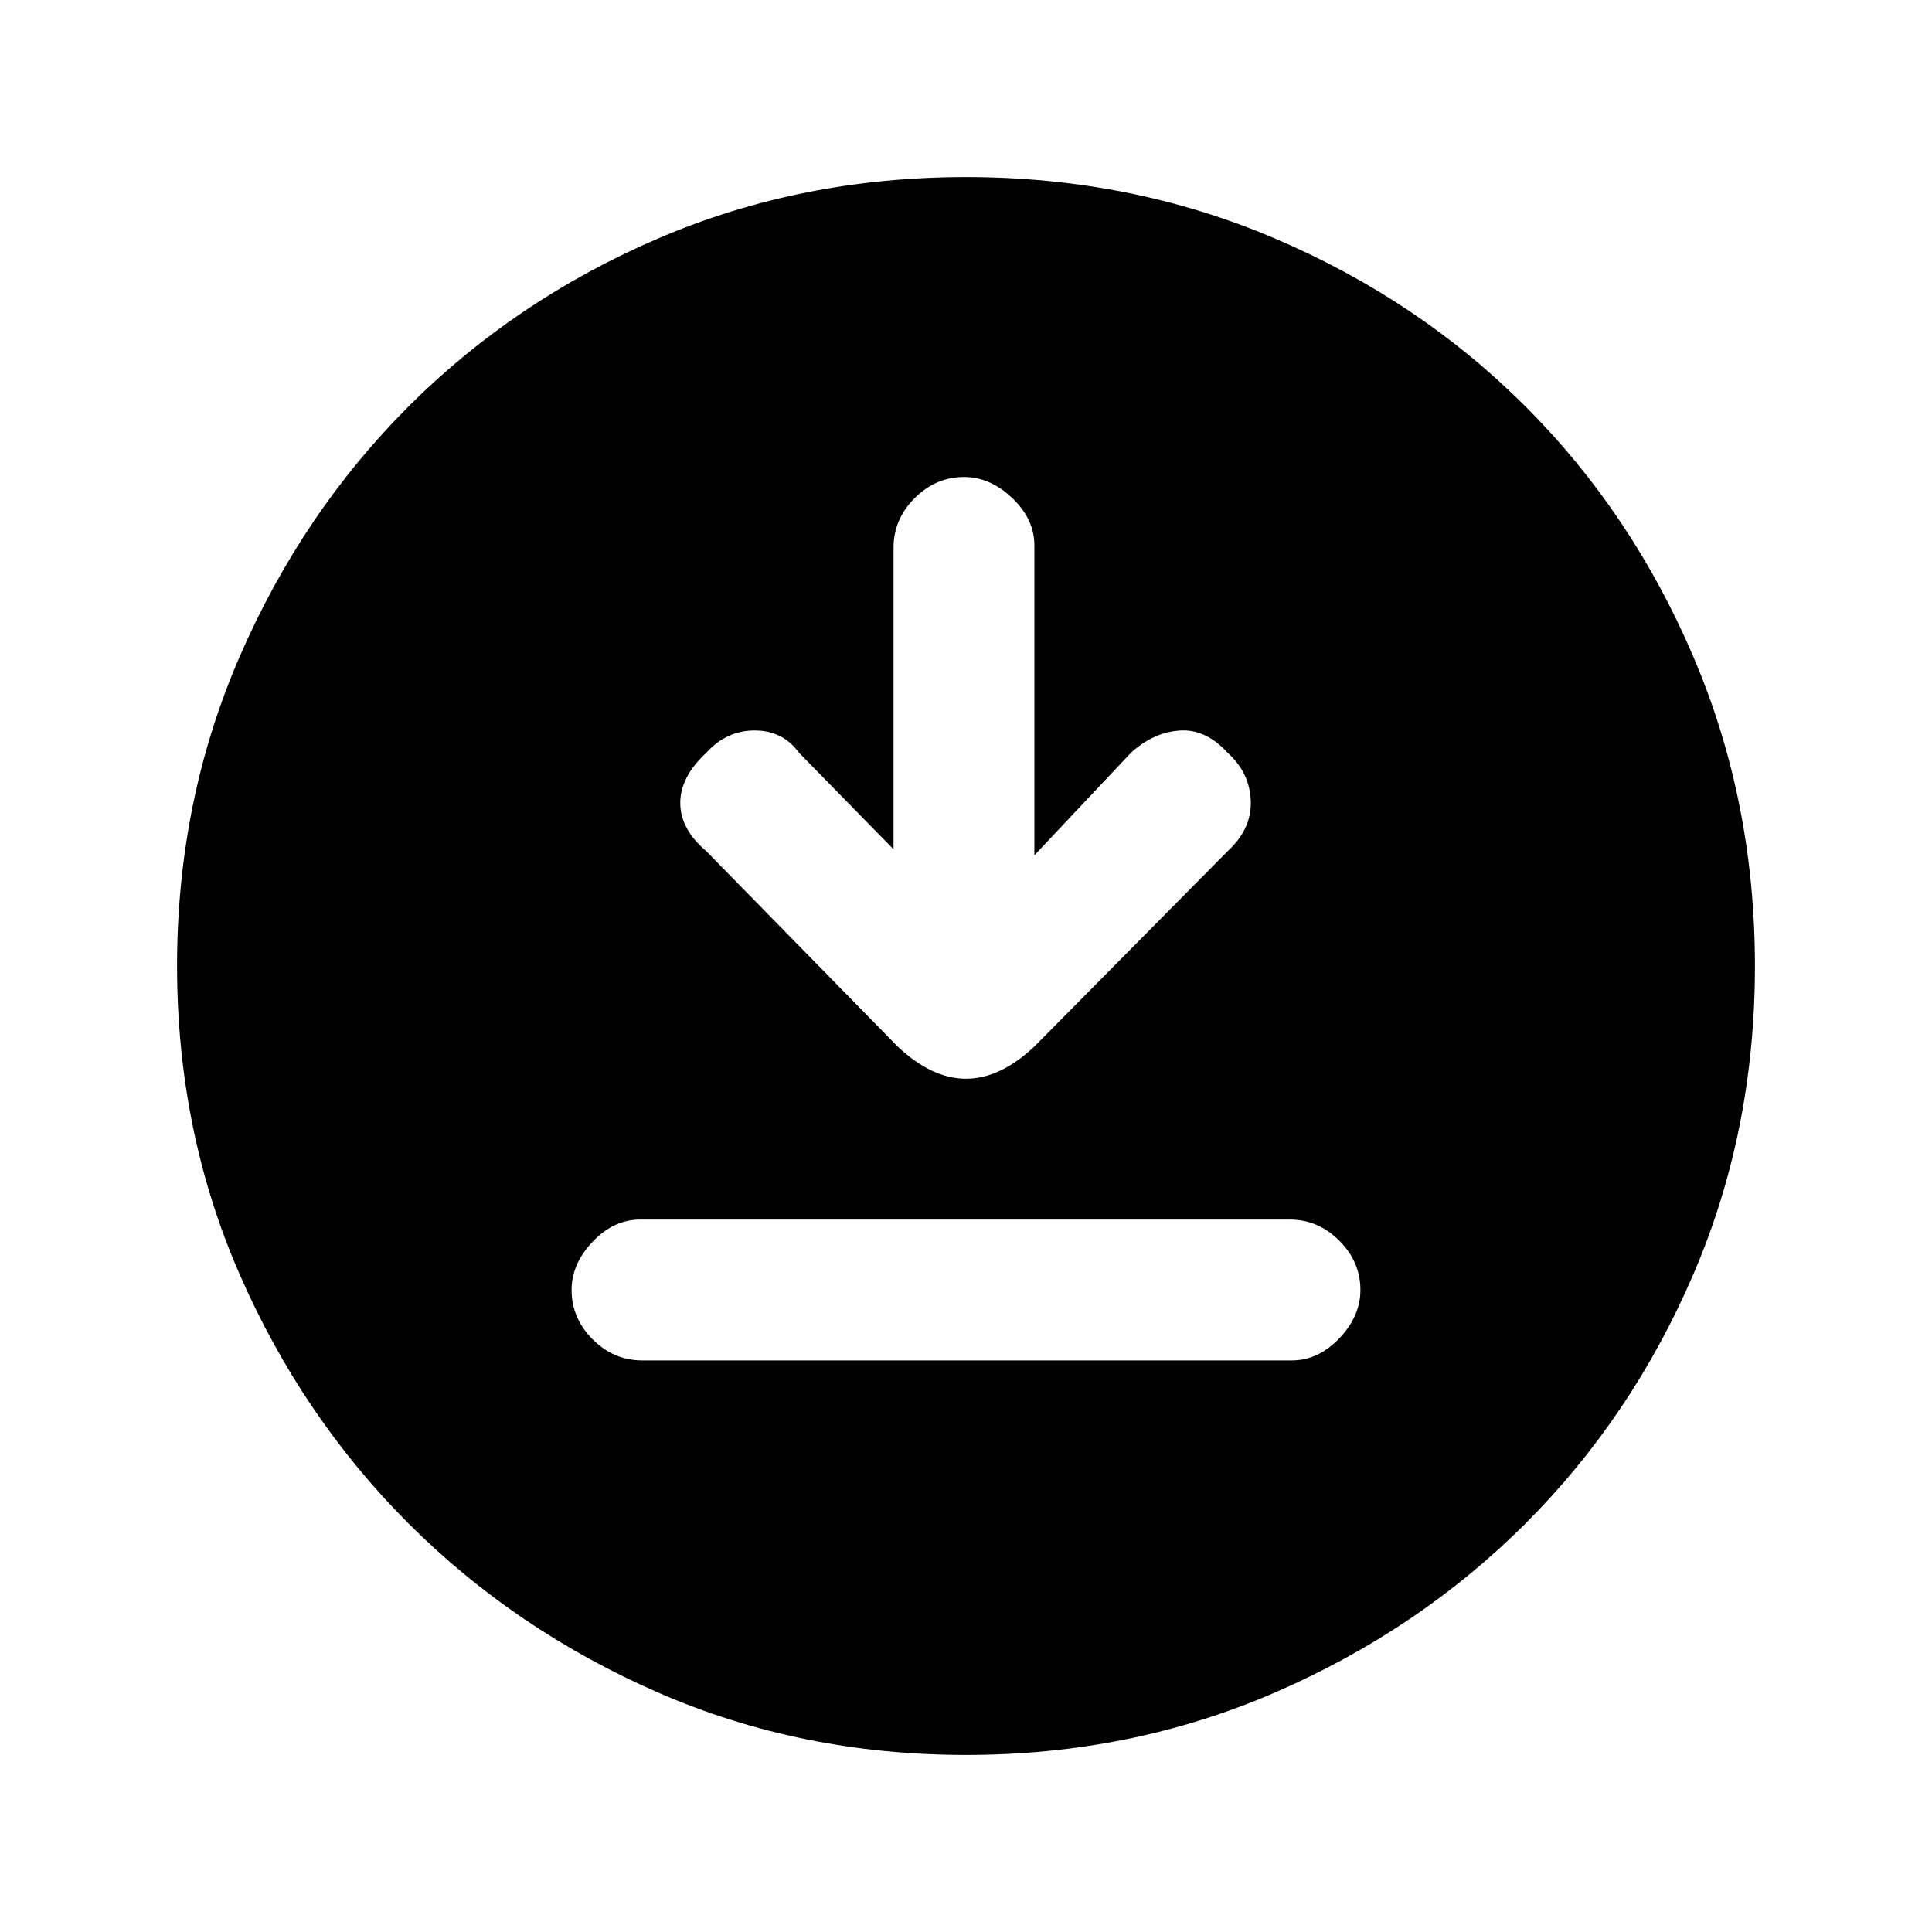 <svg xmlns="http://www.w3.org/2000/svg" height="20" width="20"><path d="m9.25 8.792-.979-1q-.167-.23-.459-.23-.291 0-.5.23-.27.25-.27.52 0 .271.27.5l1.98 2.021q.354.334.708.334t.708-.334l2-2.021q.25-.229.24-.52-.01-.292-.24-.5-.229-.25-.5-.229-.27.02-.5.229l-1 1.062V5.646q0-.271-.229-.49-.229-.218-.5-.218-.291 0-.51.218-.219.219-.219.511Zm-2.604 5.291h6.729q.271 0 .49-.229.218-.229.218-.5 0-.292-.218-.51-.219-.219-.511-.219H6.625q-.271 0-.49.229-.218.229-.218.5 0 .292.218.511.219.218.511.218ZM10 18.167q-1.708 0-3.188-.646-1.479-.646-2.583-1.75t-1.75-2.583q-.646-1.48-.646-3.188 0-1.708.646-3.198t1.75-2.594q1.104-1.104 2.583-1.739 1.48-.636 3.188-.636 1.708 0 3.198.636 1.49.635 2.594 1.739 1.104 1.104 1.739 2.594.636 1.49.636 3.198t-.636 3.188q-.635 1.479-1.739 2.583t-2.594 1.75q-1.49.646-3.198.646Z"/></svg>